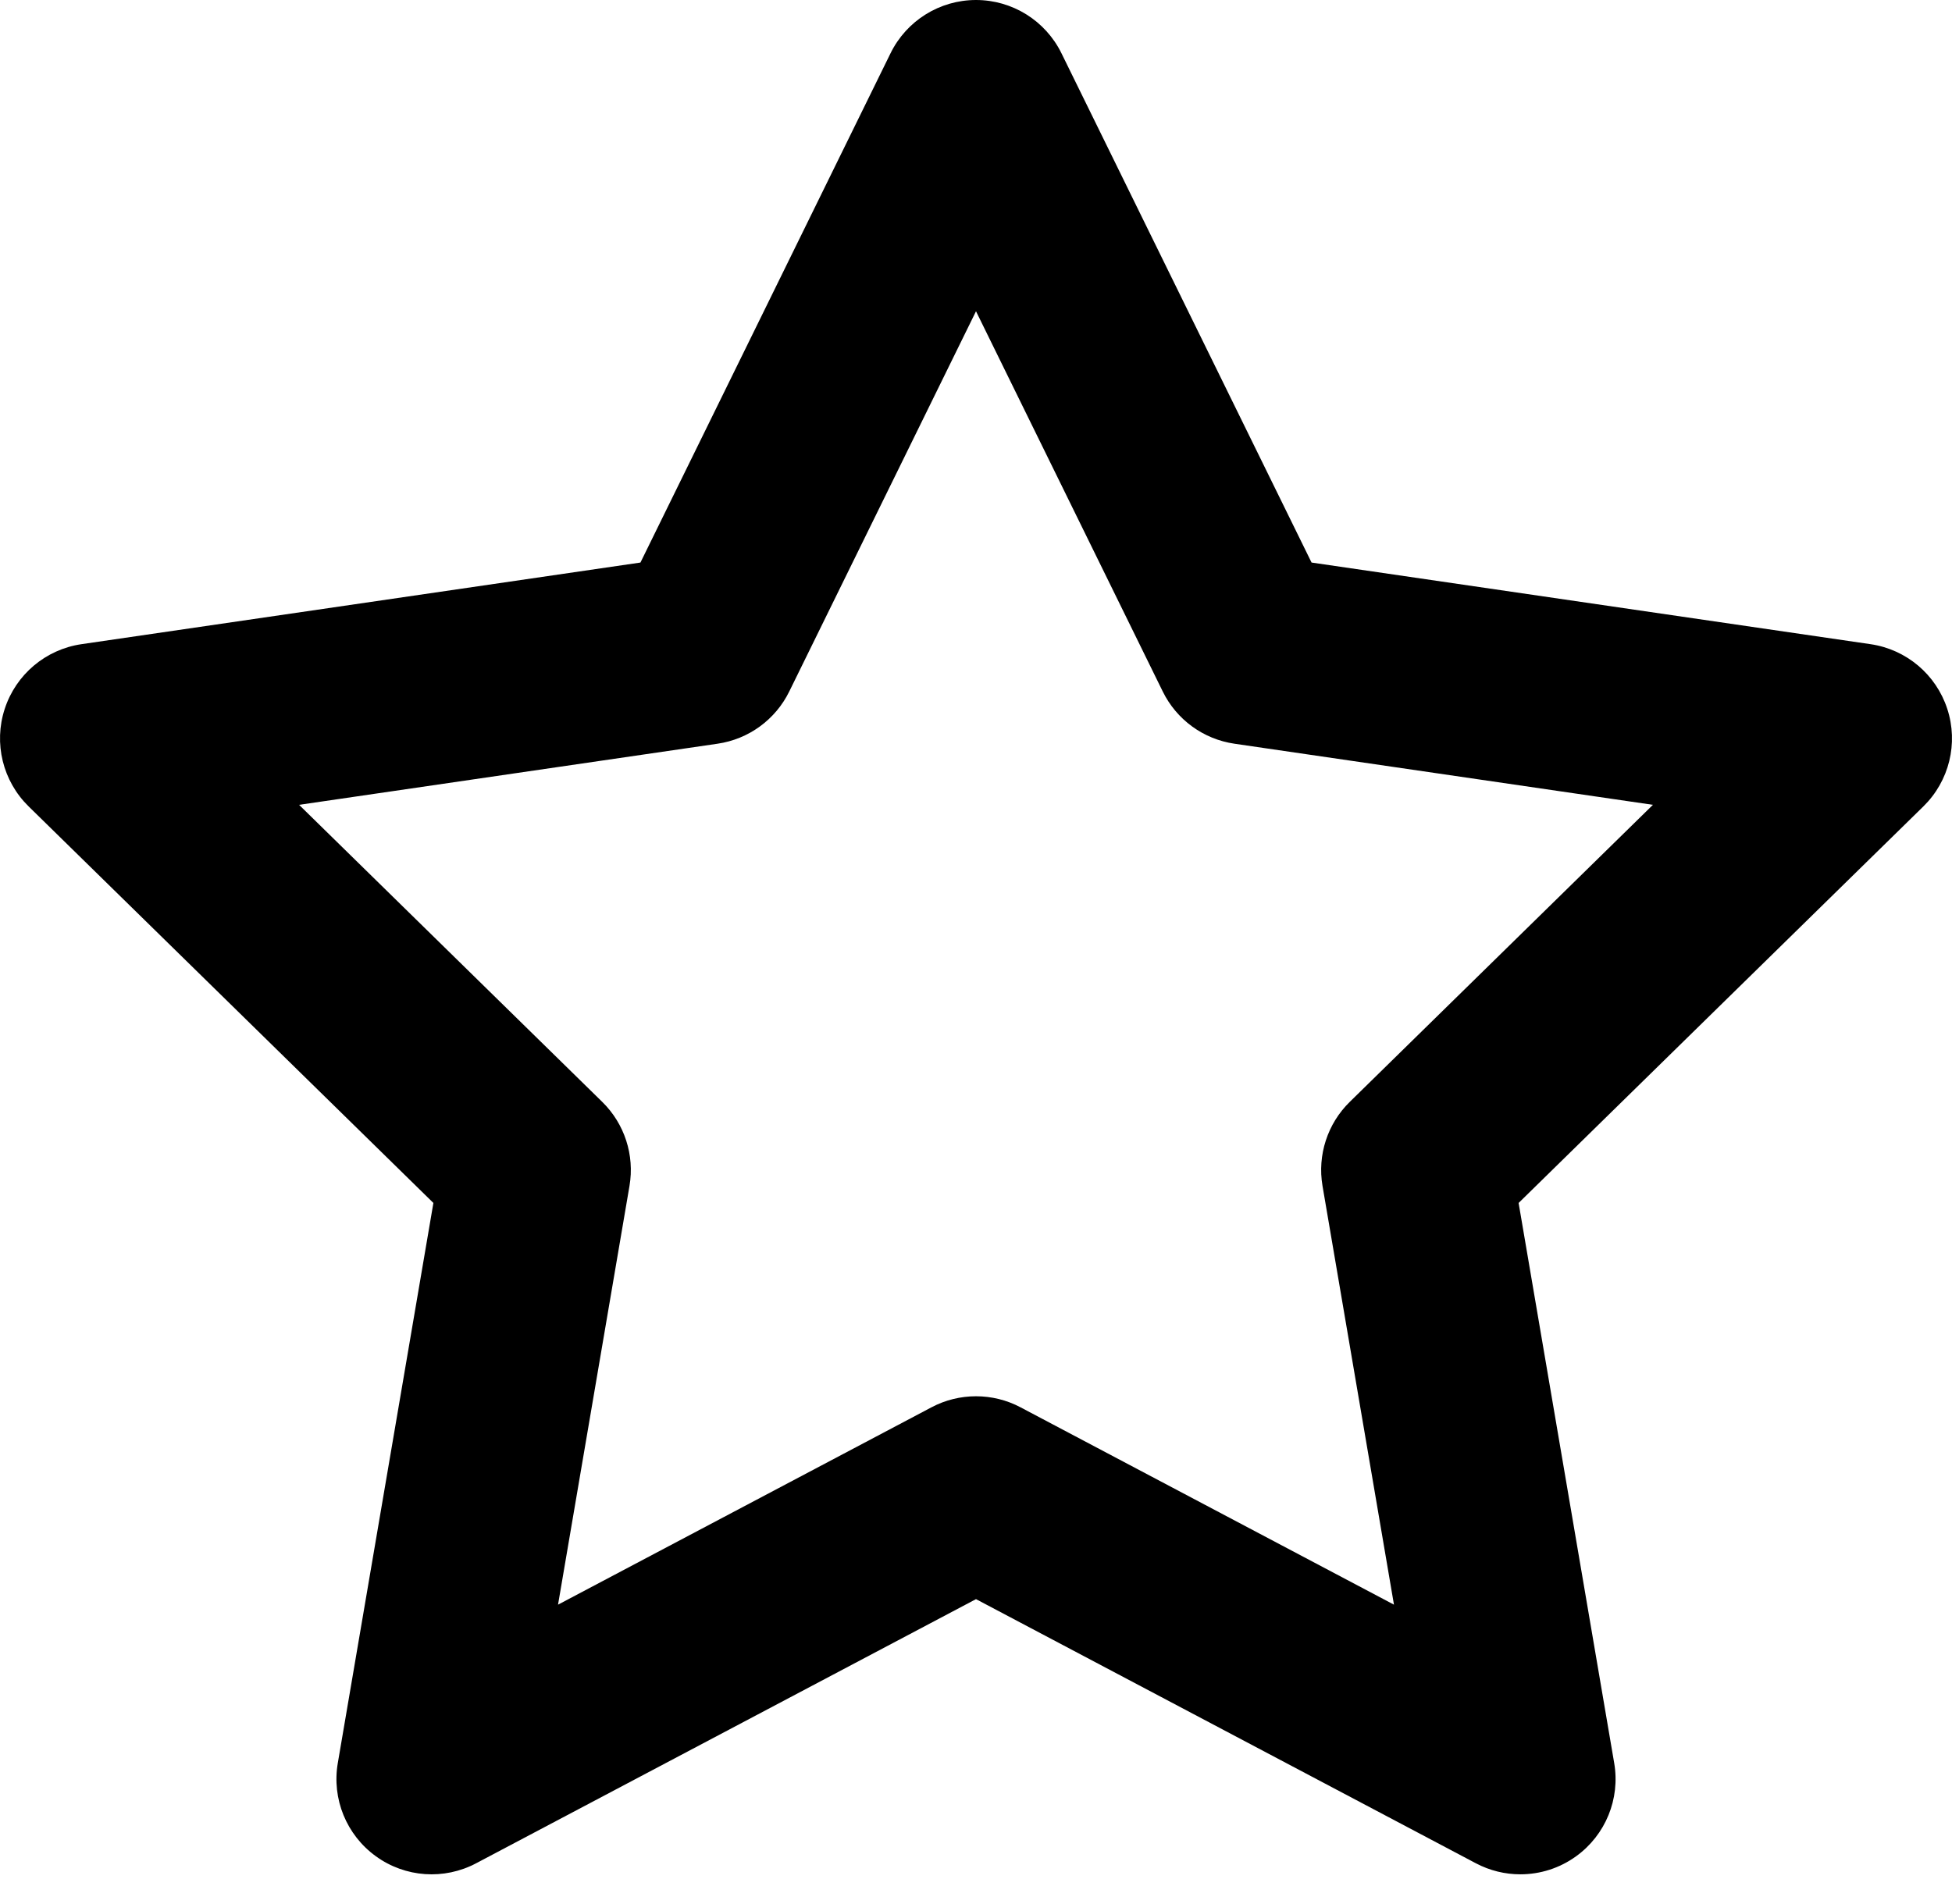 <?xml version="1.0" encoding="UTF-8"?>
<svg width="41px" height="40px" viewBox="0 0 41 40" version="1.1" xmlns="http://www.w3.org/2000/svg" xmlns:xlink="http://www.w3.org/1999/xlink">
    <!-- Generator: Sketch 57.1 (83088) - https://sketch.com -->
    <title>star</title>
    <desc>Created with Sketch.</desc>
    <g id="Page-1" stroke="none" stroke-width="1" fill="none" fill-rule="evenodd">
        <g id="Desktop" transform="translate(-868, -296)" fill="#000000">
            <path d="M888.5,325.333 C888.821,325.333 889.143,325.41 889.435,325.565 L897.279,329.711 L895.778,320.913 C895.668,320.267 895.882,319.607 896.351,319.148 L902.718,312.908 L893.928,311.624 C893.275,311.529 892.712,311.118 892.422,310.526 L888.5,302.539 L884.578,310.526 C884.288,311.118 883.725,311.529 883.072,311.624 L874.282,312.908 L880.649,319.148 C881.118,319.607 881.332,320.267 881.222,320.913 L879.721,329.711 L887.565,325.565 C887.857,325.41 888.179,325.333 888.5,325.333 M899.934,335.376 C899.613,335.376 899.293,335.299 898.999,335.144 L888.5,329.595 L878.001,335.144 C877.328,335.5 876.511,335.444 875.894,334.996 C875.276,334.549 874.967,333.791 875.095,333.04 L877.103,321.272 L868.601,312.941 C868.058,312.409 867.863,311.615 868.099,310.893 C868.334,310.17 868.959,309.643 869.711,309.533 L881.452,307.818 L886.705,297.119 C887.041,296.434 887.737,296 888.5,296 C889.263,296 889.959,296.434 890.295,297.119 L895.548,307.818 L907.289,309.533 C908.041,309.643 908.666,310.17 908.901,310.893 C909.137,311.615 908.942,312.409 908.399,312.941 L899.897,321.272 L901.905,333.04 C902.033,333.791 901.724,334.549 901.106,334.996 C900.759,335.248 900.347,335.376 899.934,335.376" id="star"></path>
        </g>
    </g>
</svg>